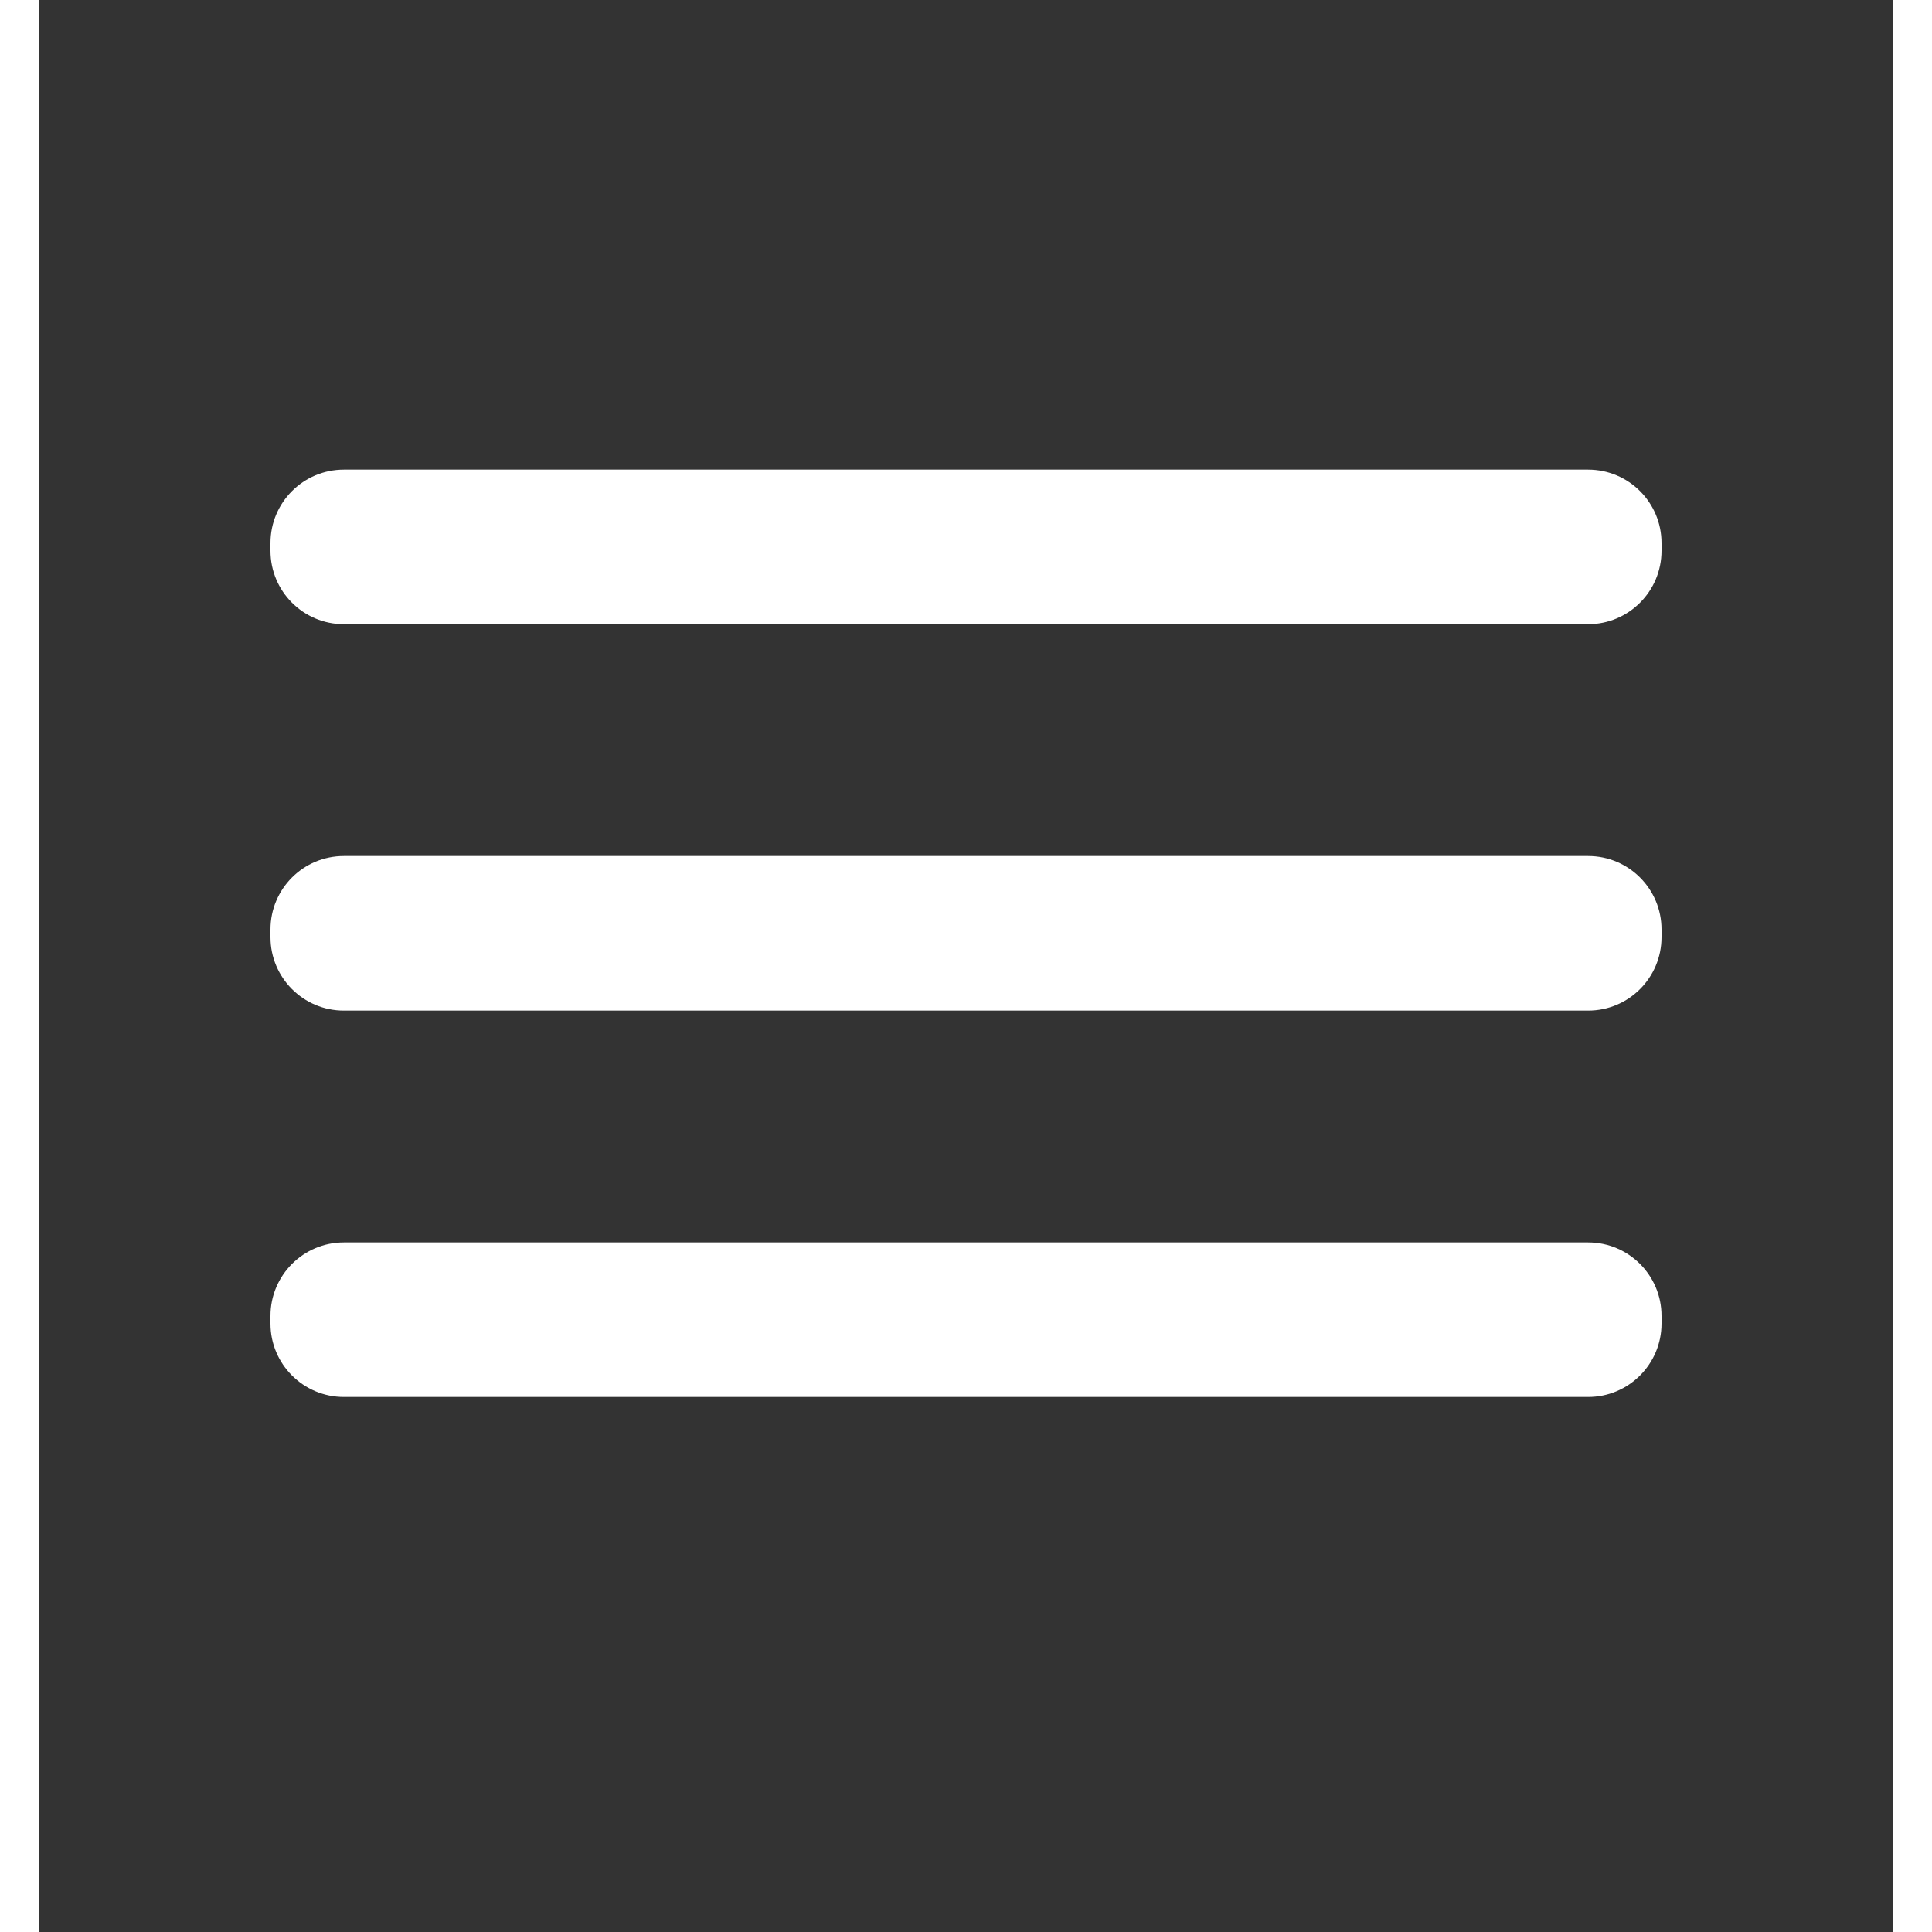 <svg width="24" height="24" viewBox="0 0 24 25" fill="none" xmlns="http://www.w3.org/2000/svg">
<rect x="0" y="0" width="24" height="25" fill="#333333" stroke="none"/>
<g clip-path="url(#clip0_1563_187)">
<path d="M20.05 11.077H3.95C3.425 11.077 3 11.502 3 12.027V12.127C3 12.652 3.425 13.077 3.95 13.077H20.05C20.575 13.077 21 12.652 21 12.127V12.027C21 11.502 20.575 11.077 20.05 11.077Z" fill="white"/>
<path d="M20.05 16.077H3.95C3.425 16.077 3 16.503 3 17.027V17.127C3 17.652 3.425 18.077 3.95 18.077H20.05C20.575 18.077 21 17.652 21 17.127V17.027C21 16.503 20.575 16.077 20.05 16.077Z" fill="white"/>
<path d="M20.05 6.077H3.95C3.425 6.077 3 6.502 3 7.027V7.127C3 7.652 3.425 8.077 3.95 8.077H20.05C20.575 8.077 21 7.652 21 7.127V7.027C21 6.502 20.575 6.077 20.05 6.077Z" fill="white"/>
</g>
<defs>
<clipPath id="clip0_1563_187">
<rect width="24" height="24" fill="white" transform="translate(0 0.077)"/>
</clipPath>
</defs>
</svg>
